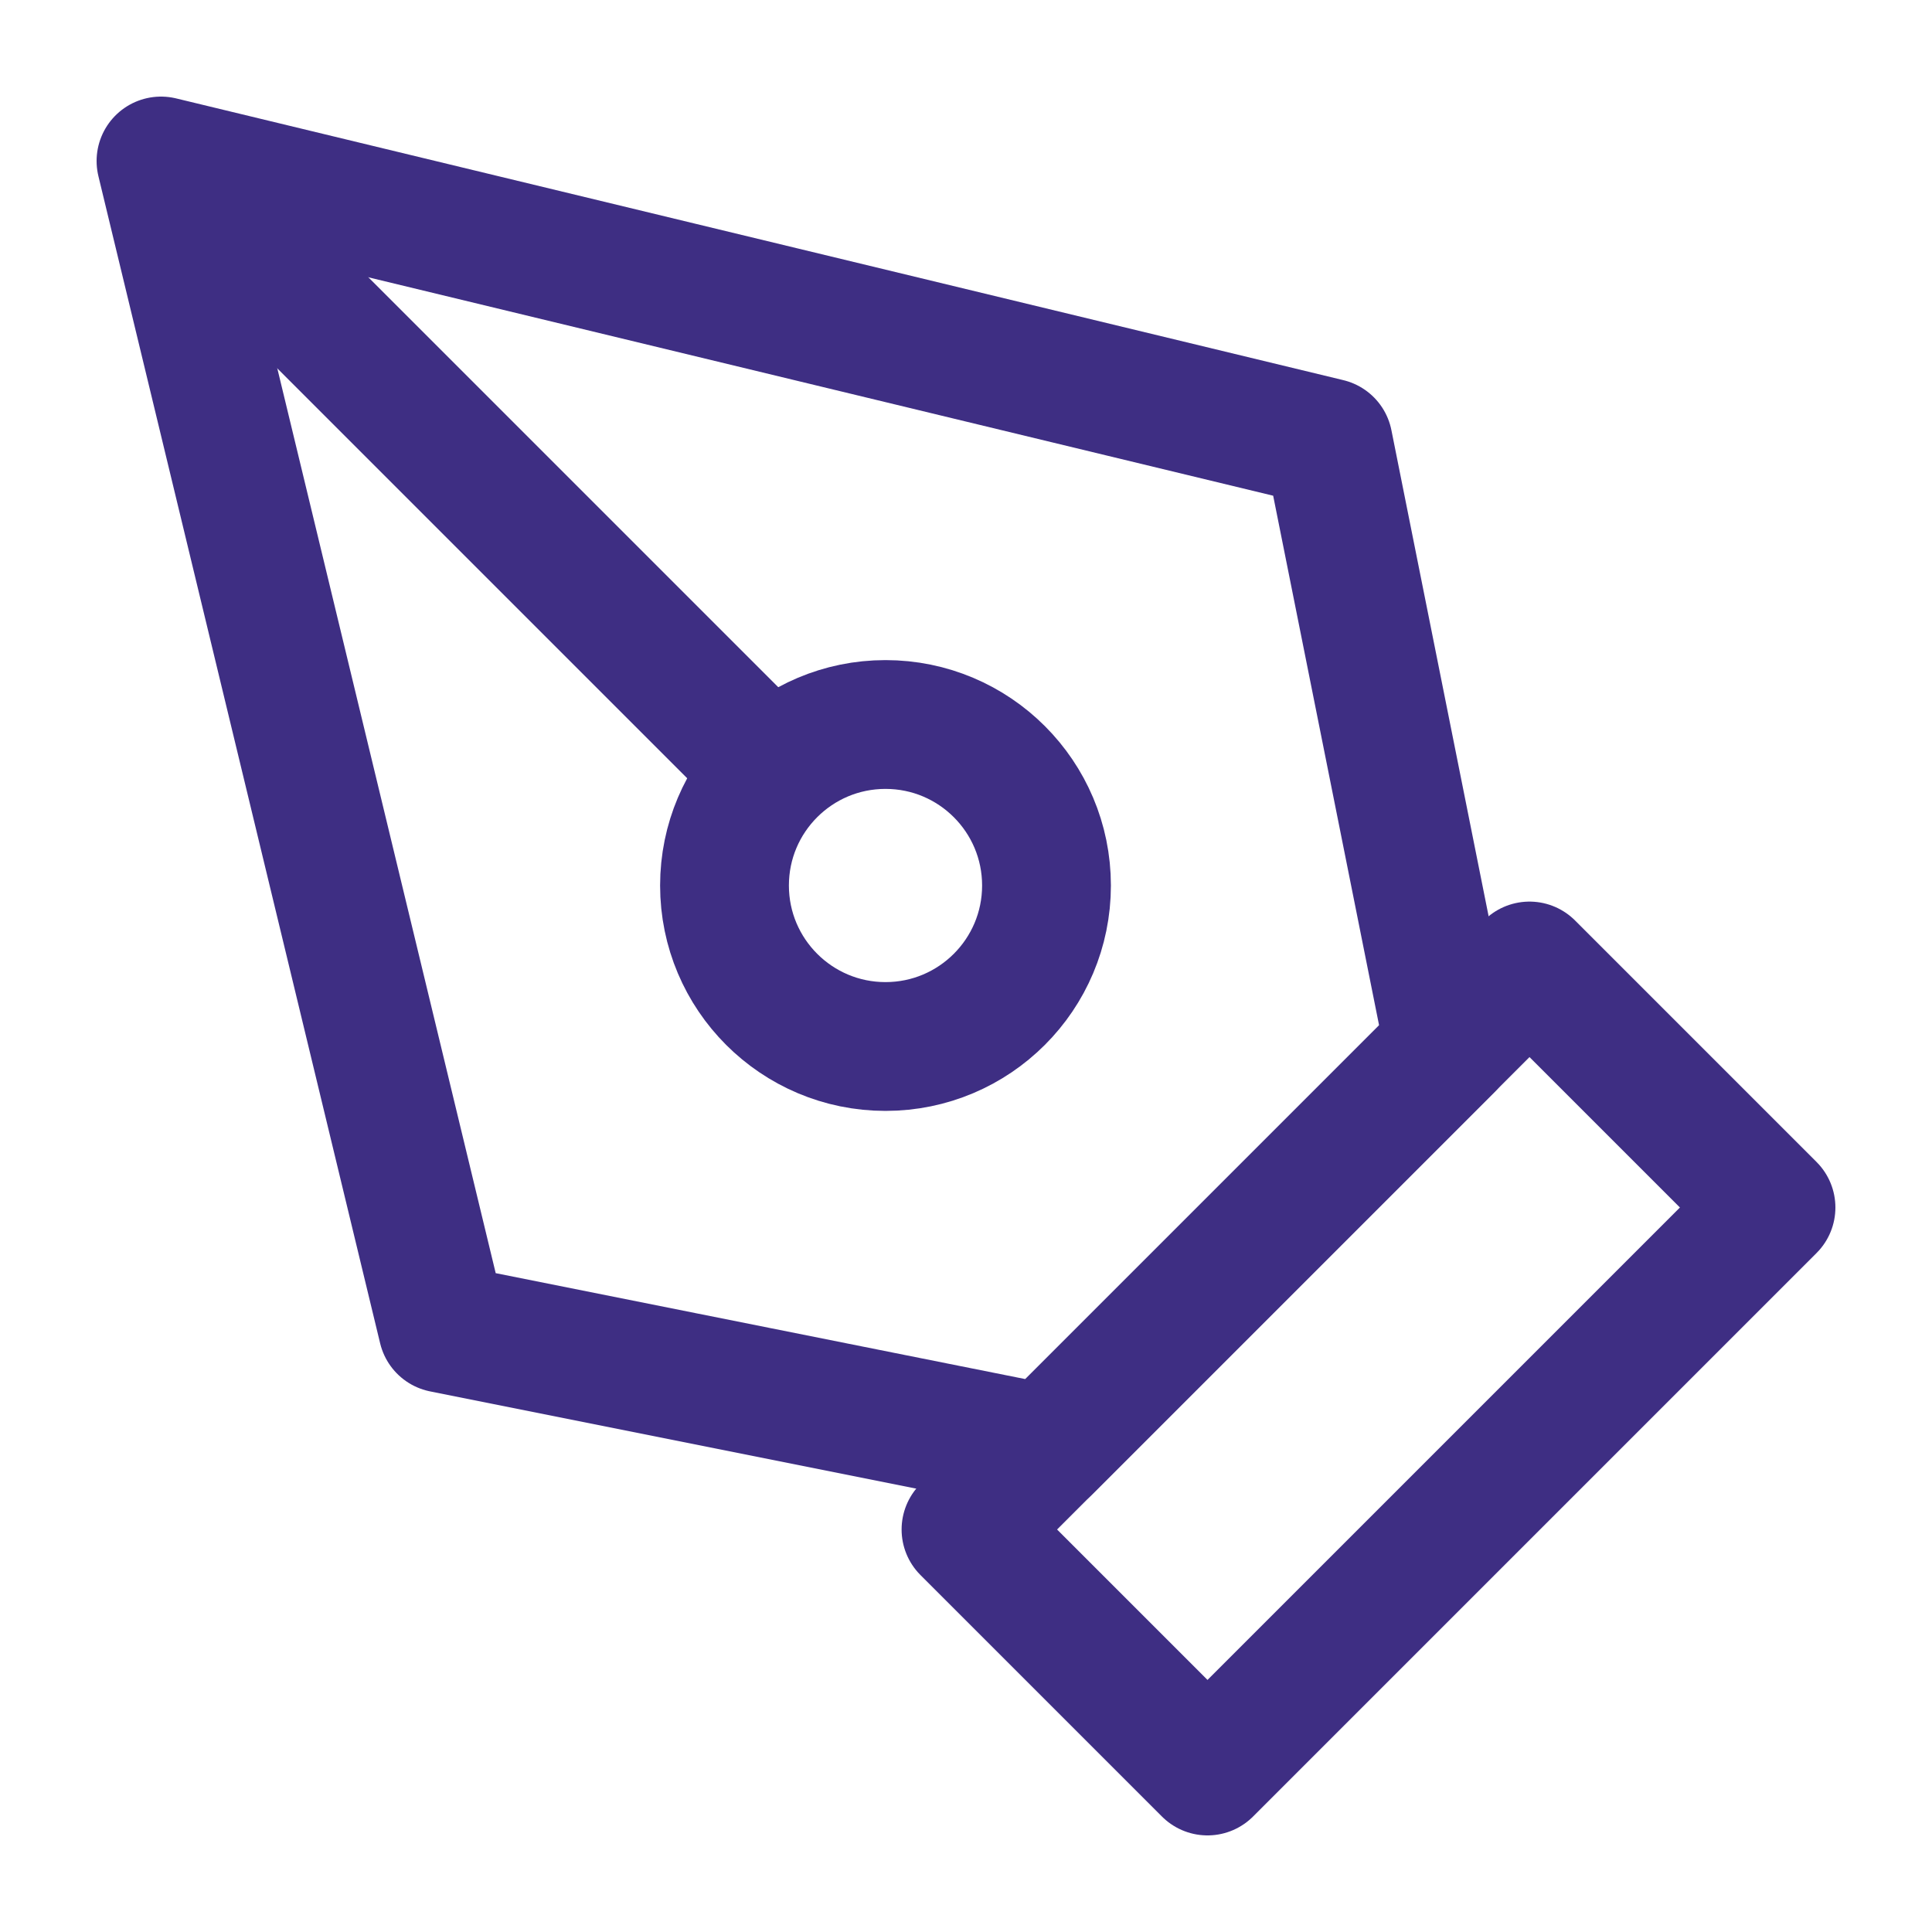 <svg width="30" height="30" viewBox="0 0 30 30" fill="none" xmlns="http://www.w3.org/2000/svg">
<path d="M15 23.75L23.75 15L27.5 18.75L18.75 27.5L15 23.75Z" stroke="#3E2E83" stroke-width="2" stroke-linecap="round" stroke-linejoin="round"/>
<path d="M22.5 16.25L20.625 6.875L2.5 2.5L6.875 20.625L16.25 22.5L22.5 16.25Z" stroke="#3E2E83" stroke-width="2" stroke-linecap="round" stroke-linejoin="round"/>
<path d="M2.5 2.5L11.982 11.982" stroke="#3E2E83" stroke-width="2"/>
<circle cx="13.75" cy="13.75" r="2.5" stroke="#3E2E83" stroke-width="2"/>
</svg>
